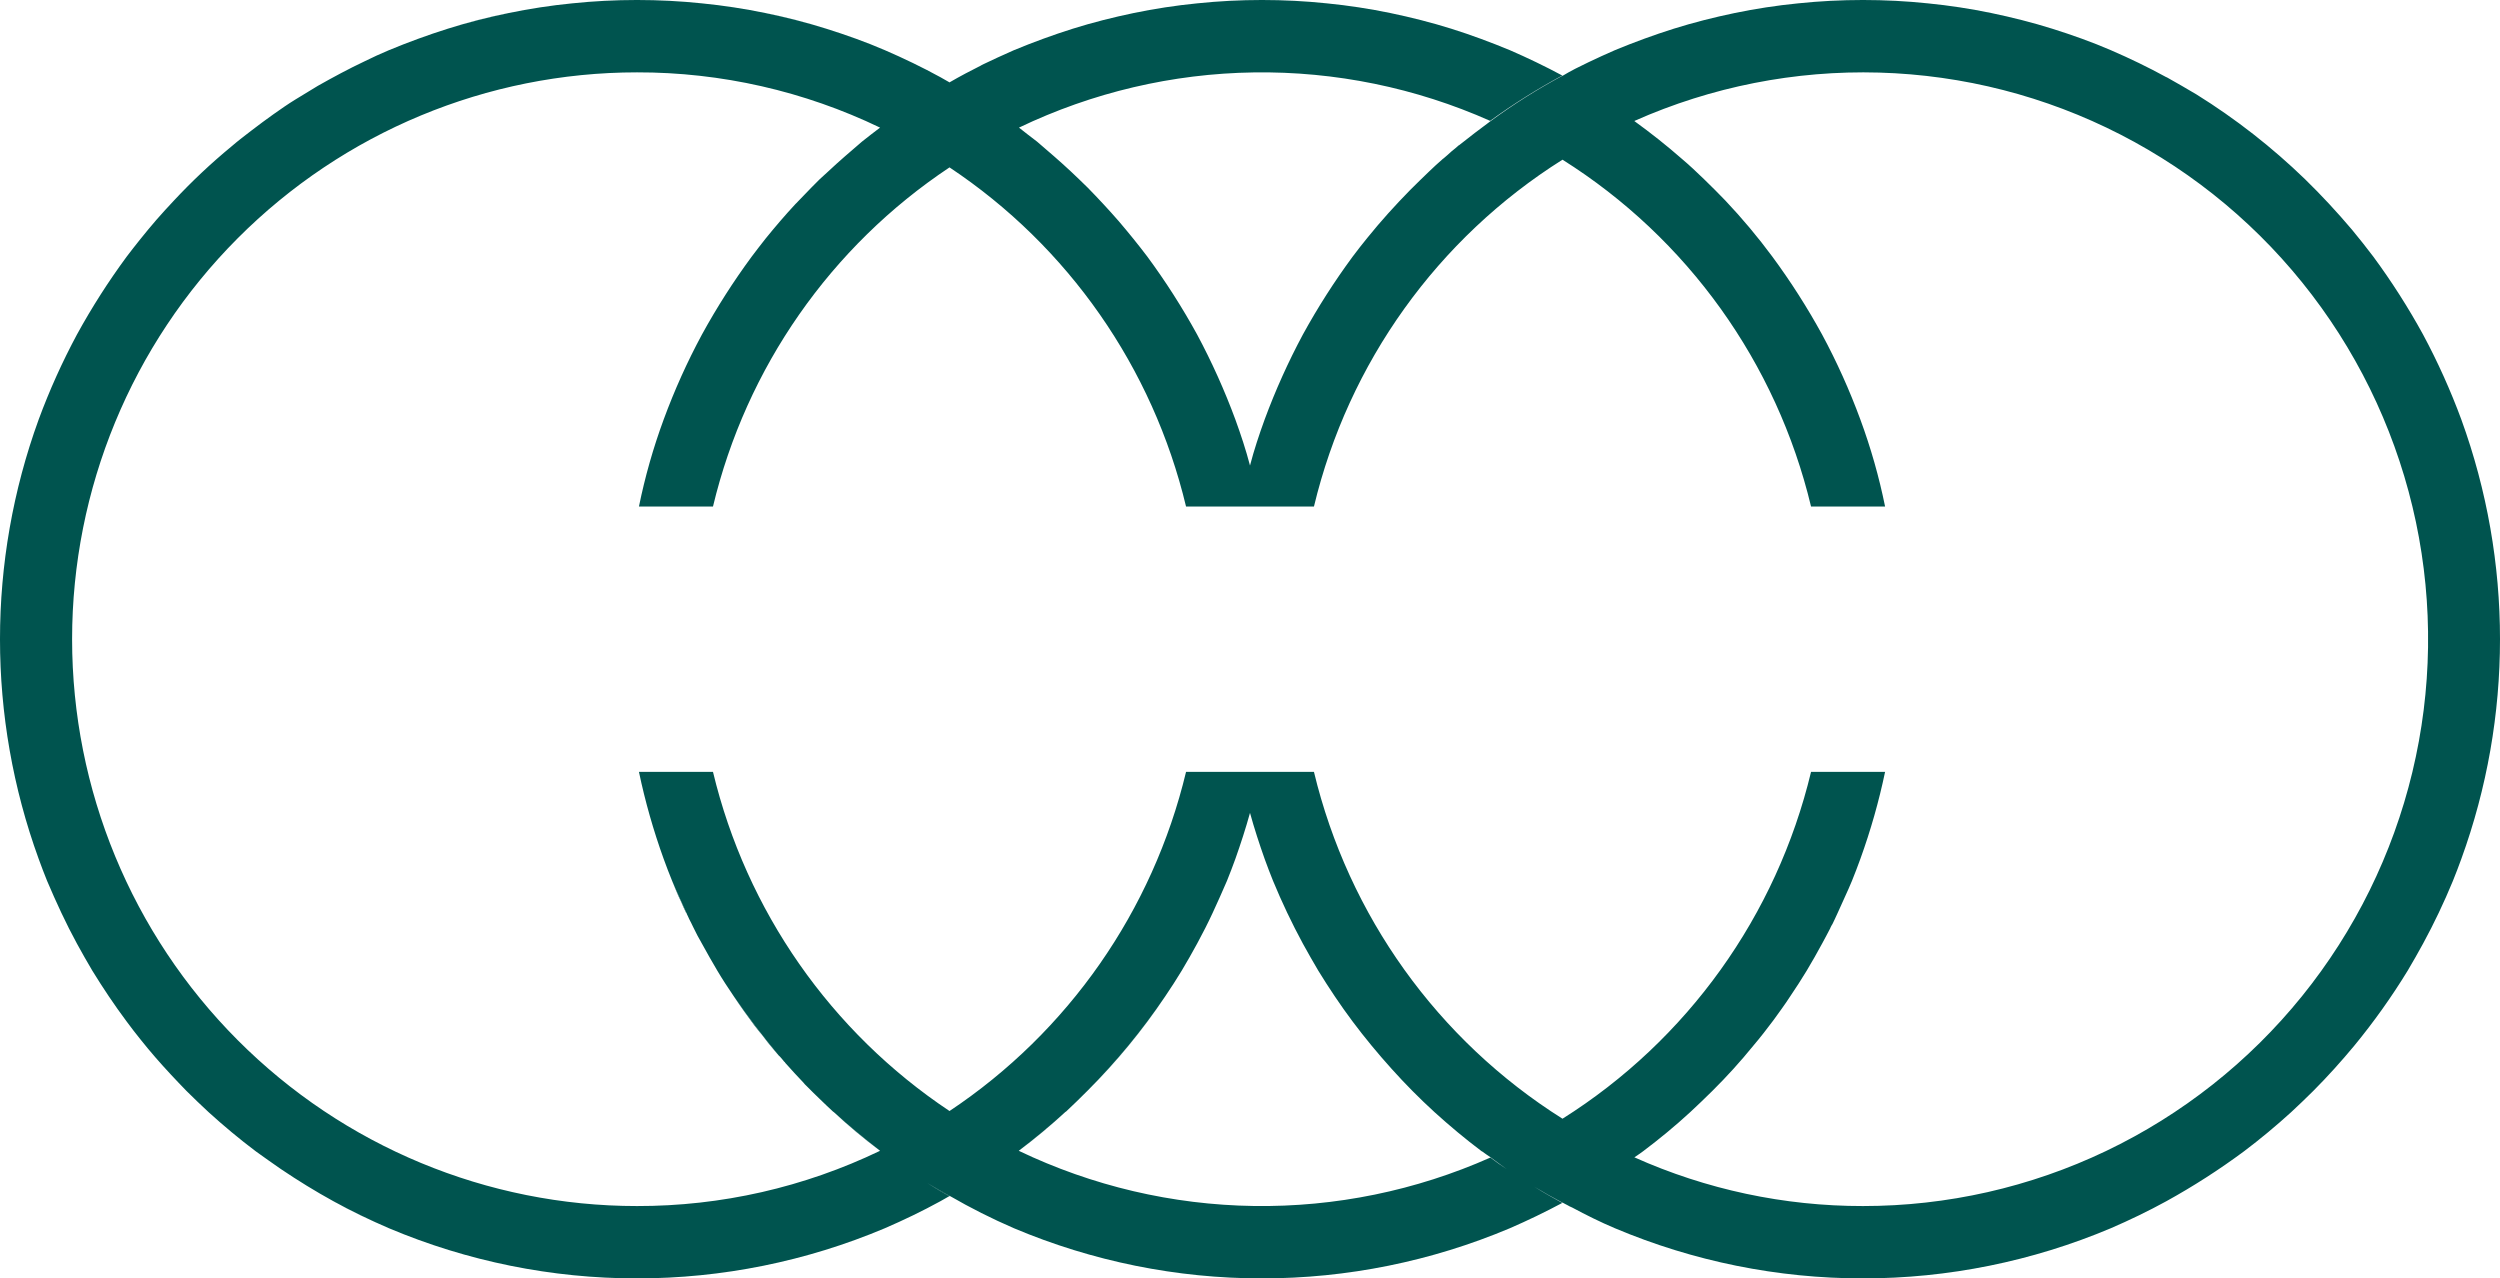 <svg width="88" height="45" viewBox="0 0 88 45" fill="none" xmlns="http://www.w3.org/2000/svg">
<g clip-path="url(#clip0)">
<path d="M13.691 43.234C13.022 42.945 12.371 42.631 11.736 42.283C12.371 42.623 13.022 42.945 13.691 43.234Z" fill="#00544F"/>
<path d="M17.905 0.458C17.177 0.611 16.466 0.79 15.764 1.01C16.467 0.787 17.181 0.602 17.905 0.458Z" fill="#00544F"/>
<path d="M24.158 32.128H24.149C24.09 32.001 24.031 31.882 23.98 31.755C23.861 31.509 23.76 31.262 23.659 31.008C23.735 31.194 23.819 31.381 23.904 31.568L24.158 32.128Z" fill="#00544F"/>
<path d="M27.398 37.138C27.356 37.087 27.314 37.044 27.272 36.993C27.111 36.807 26.959 36.611 26.806 36.407C26.713 36.306 26.637 36.195 26.552 36.093C26.307 35.762 26.061 35.423 25.833 35.075C26.324 35.796 26.849 36.475 27.398 37.138Z" fill="#00544F"/>
<path d="M29.082 1.01C28.38 0.79 27.669 0.611 26.942 0.458C27.665 0.603 28.379 0.788 29.082 1.01V1.01Z" fill="#00544F"/>
<path d="M30.978 40.508C30.406 40.081 29.858 39.622 29.336 39.133C29.861 39.617 30.411 40.067 30.978 40.508Z" fill="#00544F"/>
<path d="M33.423 42.096V42.105H33.415C33.152 41.96 32.898 41.808 32.645 41.646C32.907 41.799 33.161 41.952 33.423 42.096Z" fill="#00544F"/>
<path d="M33.431 2.895L33.423 2.904L33.415 2.895H33.431Z" fill="#00544F"/>
<path d="M37.51 39.133C36.984 39.62 36.433 40.079 35.86 40.508C36.427 40.075 36.985 39.617 37.51 39.133Z" fill="#00544F"/>
<path d="M41.013 35.075C40.216 36.266 39.303 37.375 38.288 38.386C39.299 37.371 40.211 36.262 41.013 35.075V35.075Z" fill="#00544F"/>
<path d="M32.645 41.646C32.898 41.808 33.152 41.96 33.415 42.105H33.423V42.096C33.161 41.952 32.907 41.799 32.645 41.646Z" fill="#00544F"/>
<path d="M86.638 14.765C86.259 13.739 85.809 12.74 85.292 11.776C84.77 10.824 84.185 9.908 83.541 9.034C83.295 8.711 83.05 8.397 82.788 8.083C82.263 7.463 81.713 6.869 81.138 6.309C79.974 5.182 78.695 4.183 77.322 3.328C76.975 3.125 76.619 2.912 76.264 2.717H76.255C75.621 2.369 74.969 2.055 74.301 1.766C73.632 1.477 72.939 1.231 72.236 1.01C71.534 0.79 70.823 0.611 70.095 0.459C69.36 0.307 68.617 0.193 67.87 0.119C66.345 -0.04 64.808 -0.04 63.284 0.119C62.537 0.193 61.794 0.307 61.059 0.459C60.331 0.611 59.62 0.79 58.918 1.01C58.215 1.231 57.522 1.486 56.845 1.766C56.532 1.902 56.218 2.046 55.914 2.191C55.761 2.267 55.601 2.343 55.449 2.42C55.296 2.496 55.152 2.581 55.008 2.666H55C54.12 3.138 53.275 3.671 52.47 4.262C52.098 4.534 51.725 4.823 51.361 5.111H51.353C51.269 5.188 51.184 5.256 51.099 5.324C51.006 5.409 50.913 5.493 50.82 5.57C50.812 5.578 50.795 5.587 50.786 5.595C50.617 5.74 50.465 5.884 50.304 6.037C50.084 6.249 49.855 6.47 49.635 6.691C49.111 7.225 48.611 7.777 48.138 8.363C47.96 8.584 47.782 8.805 47.613 9.034C46.969 9.908 46.383 10.824 45.861 11.776C45.345 12.74 44.895 13.739 44.516 14.765C44.322 15.3 44.144 15.835 44 16.387C43.856 15.835 43.678 15.3 43.484 14.765C43.105 13.739 42.655 12.74 42.139 11.776C41.617 10.824 41.031 9.908 40.387 9.034C40.065 8.609 39.727 8.193 39.38 7.786C39.38 7.784 39.379 7.781 39.377 7.78C39.376 7.778 39.374 7.777 39.372 7.777C39.025 7.378 38.661 6.988 38.288 6.606C38.094 6.419 37.899 6.224 37.705 6.045C37.315 5.68 36.909 5.332 36.503 4.984C36.291 4.823 36.08 4.661 35.868 4.492C38.452 3.253 41.272 2.59 44.135 2.549C46.998 2.508 49.836 3.09 52.453 4.254C53.263 3.665 54.111 3.132 54.992 2.658C54.391 2.335 53.773 2.038 53.147 1.766C52.47 1.486 51.785 1.231 51.082 1.01C50.38 0.79 49.669 0.611 48.942 0.459C48.206 0.307 47.463 0.193 46.716 0.119C45.191 -0.04 43.655 -0.04 42.13 0.119C41.383 0.193 40.64 0.307 39.905 0.459C39.177 0.611 38.466 0.79 37.764 1.01C37.062 1.231 36.368 1.486 35.691 1.766C35.302 1.936 34.921 2.114 34.548 2.292C34.548 2.295 34.548 2.297 34.546 2.298C34.544 2.3 34.542 2.301 34.54 2.301C34.168 2.488 33.795 2.683 33.431 2.895L33.423 2.904L33.415 2.895C33.313 2.836 33.203 2.776 33.102 2.717C32.467 2.369 31.815 2.055 31.147 1.766C30.479 1.477 29.785 1.231 29.082 1.01C28.38 0.79 27.669 0.611 26.942 0.459C26.206 0.307 25.463 0.193 24.716 0.119C23.192 -0.04 21.655 -0.04 20.13 0.119C19.383 0.193 18.64 0.307 17.905 0.459C17.177 0.611 16.466 0.79 15.764 1.01C15.062 1.231 14.368 1.486 13.691 1.766C13.403 1.885 13.115 2.021 12.836 2.157C12.278 2.42 11.728 2.717 11.186 3.023C10.915 3.184 10.653 3.345 10.391 3.507C10.129 3.668 9.875 3.846 9.621 4.025C9.367 4.203 9.122 4.39 8.876 4.576C8.631 4.763 8.385 4.95 8.149 5.154C7.434 5.743 6.759 6.378 6.126 7.056C5.915 7.276 5.712 7.506 5.508 7.735C5.305 7.964 5.111 8.21 4.916 8.448C4.755 8.643 4.612 8.839 4.459 9.034C3.815 9.908 3.23 10.824 2.708 11.776C2.191 12.74 1.741 13.739 1.362 14.765C-0.454 19.761 -0.454 25.239 1.362 30.235C1.455 30.498 1.557 30.753 1.658 31.008C1.819 31.381 1.98 31.755 2.158 32.128C2.335 32.502 2.513 32.858 2.708 33.215C2.885 33.538 3.063 33.852 3.249 34.166C3.63 34.786 4.028 35.38 4.459 35.958C4.62 36.17 4.781 36.391 4.95 36.594C5.288 37.019 5.644 37.426 6.008 37.817C6.194 38.021 6.38 38.208 6.566 38.403C6.82 38.658 7.082 38.904 7.345 39.15C7.878 39.634 8.428 40.093 9.003 40.526C9.299 40.738 9.595 40.95 9.892 41.154C10.484 41.553 11.102 41.935 11.736 42.283C12.371 42.631 13.022 42.945 13.691 43.234C16.454 44.4 19.421 45 22.419 45C25.416 45 28.384 44.4 31.147 43.234C31.815 42.945 32.467 42.631 33.102 42.283C33.203 42.224 33.313 42.164 33.415 42.105C33.152 41.96 32.898 41.808 32.645 41.646C32.907 41.799 33.161 41.952 33.423 42.096H33.431C34.162 42.519 34.916 42.899 35.691 43.234C38.454 44.4 41.421 45 44.419 45C47.416 45 50.384 44.4 53.147 43.234C53.773 42.962 54.391 42.665 54.992 42.343C54.662 42.164 54.331 41.977 54.01 41.774C54.331 41.969 54.662 42.156 55 42.334H55.008C55.059 42.359 55.11 42.393 55.169 42.419C55.223 42.452 55.28 42.481 55.339 42.504C55.584 42.64 55.829 42.758 56.083 42.886C56.337 43.013 56.591 43.124 56.845 43.234C59.608 44.4 62.575 45 65.573 45C68.57 45 71.538 44.4 74.301 43.234C74.969 42.945 75.621 42.631 76.255 42.283C77.205 41.759 78.118 41.172 78.989 40.526C79.564 40.093 80.114 39.634 80.647 39.15C80.909 38.904 81.172 38.658 81.425 38.403C81.933 37.893 82.415 37.358 82.872 36.807C83.559 35.971 84.187 35.089 84.751 34.166C84.937 33.852 85.115 33.538 85.292 33.215C85.681 32.499 86.031 31.762 86.342 31.008C86.443 30.753 86.545 30.498 86.638 30.235C88.454 25.239 88.454 19.761 86.638 14.765V14.765ZM52.462 40.746C49.841 41.91 47 42.492 44.135 42.451C41.269 42.41 38.447 41.747 35.86 40.508C36.427 40.075 36.985 39.617 37.51 39.133H37.519C37.781 38.887 38.035 38.641 38.288 38.386C39.299 37.371 40.211 36.262 41.013 35.075C41.216 34.777 41.411 34.472 41.597 34.166C41.783 33.86 41.961 33.538 42.139 33.215C42.333 32.858 42.519 32.493 42.688 32.128C42.858 31.763 43.027 31.381 43.188 31.008C43.289 30.753 43.391 30.498 43.484 30.235C43.67 29.709 43.848 29.165 44 28.613C44.152 29.165 44.33 29.709 44.516 30.235C44.609 30.498 44.711 30.753 44.812 31.008C45.123 31.762 45.473 32.499 45.861 33.215C46.039 33.538 46.217 33.852 46.403 34.166C46.784 34.786 47.181 35.38 47.613 35.958C48.045 36.535 48.502 37.087 48.984 37.622C49.463 38.156 49.968 38.666 50.498 39.15C51.032 39.634 51.581 40.093 52.157 40.526H52.165C52.267 40.602 52.368 40.67 52.47 40.738C52.656 40.882 52.851 41.018 53.037 41.154C52.842 41.026 52.648 40.891 52.462 40.746V40.746ZM65.577 42.453C62.804 42.456 60.062 41.872 57.53 40.738C57.632 40.67 57.733 40.602 57.835 40.526C58.41 40.093 58.968 39.634 59.493 39.15C59.755 38.904 60.018 38.658 60.272 38.403C60.782 37.898 61.266 37.365 61.718 36.807C61.964 36.518 62.201 36.212 62.429 35.907C62.624 35.635 62.827 35.363 63.013 35.075C63.216 34.777 63.411 34.472 63.597 34.166C63.783 33.86 63.961 33.538 64.138 33.215C64.232 33.037 64.333 32.858 64.426 32.672V32.663L64.435 32.655V32.646C64.454 32.605 64.477 32.565 64.502 32.527C64.528 32.468 64.561 32.408 64.587 32.349C64.621 32.273 64.655 32.205 64.689 32.128L64.942 31.568C65.027 31.381 65.112 31.194 65.188 31.008C65.289 30.753 65.391 30.498 65.484 30.235C65.846 29.235 66.137 28.211 66.355 27.17H63.749C62.534 32.23 59.394 36.612 55 39.379C50.606 36.612 47.466 32.23 46.251 27.17H41.749C40.576 32.061 37.601 36.326 33.423 39.108C29.245 36.326 26.27 32.061 25.097 27.17H22.491C22.709 28.211 23.001 29.235 23.362 30.235C23.455 30.498 23.557 30.753 23.659 31.008C23.735 31.194 23.819 31.381 23.904 31.568L24.158 32.128C24.168 32.14 24.174 32.155 24.175 32.171L24.2 32.222C24.2 32.23 24.209 32.23 24.209 32.239C24.225 32.281 24.242 32.315 24.259 32.349C24.31 32.451 24.361 32.544 24.403 32.638C24.496 32.833 24.598 33.028 24.708 33.215C24.885 33.538 25.063 33.852 25.249 34.166C25.435 34.48 25.63 34.777 25.833 35.075C26.324 35.796 26.849 36.475 27.398 37.138C27.407 37.146 27.415 37.163 27.432 37.172L27.466 37.206C27.5 37.248 27.534 37.282 27.568 37.325C27.579 37.343 27.593 37.361 27.61 37.376C27.627 37.384 27.627 37.392 27.635 37.401C27.644 37.41 27.635 37.41 27.644 37.418L27.661 37.435C27.864 37.664 28.067 37.885 28.279 38.106C28.311 38.149 28.348 38.189 28.389 38.225L28.397 38.233C28.549 38.386 28.702 38.539 28.854 38.683C29.006 38.827 29.167 38.989 29.328 39.133C29.328 39.142 29.328 39.142 29.336 39.133C29.861 39.617 30.411 40.067 30.978 40.508C28.308 41.793 25.384 42.458 22.423 42.453C17.149 42.453 12.092 40.351 8.363 36.609C4.633 32.867 2.538 27.792 2.538 22.5C2.538 17.208 4.633 12.133 8.363 8.391C12.092 4.649 17.149 2.547 22.423 2.547C25.384 2.542 28.308 3.207 30.978 4.492C30.766 4.653 30.555 4.814 30.343 4.984C29.937 5.332 29.531 5.68 29.142 6.045C28.947 6.215 28.752 6.402 28.566 6.597C28.38 6.792 28.194 6.979 28.008 7.175C27.999 7.175 27.999 7.175 27.999 7.183C27.635 7.574 27.288 7.981 26.95 8.397C26.781 8.609 26.62 8.822 26.459 9.034C25.815 9.908 25.23 10.824 24.708 11.776C24.189 12.739 23.74 13.738 23.362 14.765C22.994 15.763 22.703 16.788 22.491 17.83H25.097C26.268 12.938 29.243 8.672 33.423 5.892C37.603 8.672 40.578 12.938 41.749 17.83H46.251C47.464 12.769 50.605 8.386 55 5.621C59.395 8.386 62.536 12.769 63.749 17.83H66.355C66.144 16.788 65.852 15.763 65.484 14.765C65.106 13.738 64.657 12.739 64.138 11.776C63.617 10.824 63.031 9.908 62.387 9.034C61.877 8.345 61.326 7.687 60.737 7.064C60.492 6.809 60.238 6.555 59.984 6.309C59.73 6.062 59.459 5.808 59.197 5.587C58.664 5.12 58.105 4.678 57.53 4.262L57.538 4.254C60.246 3.052 63.187 2.471 66.146 2.555C69.106 2.639 72.009 3.385 74.644 4.738C77.28 6.092 79.581 8.019 81.379 10.378C83.178 12.738 84.429 15.471 85.041 18.378C85.652 21.284 85.609 24.291 84.915 27.179C84.221 30.067 82.892 32.763 81.027 35.07C79.162 37.377 76.807 39.237 74.134 40.515C71.461 41.792 68.538 42.454 65.577 42.453V42.453Z" fill="#00544F"/>
</g>
<defs>
<clipPath id="clip0">
<rect width="88" height="45" fill="white"/>
</clipPath>
</defs>
</svg>
